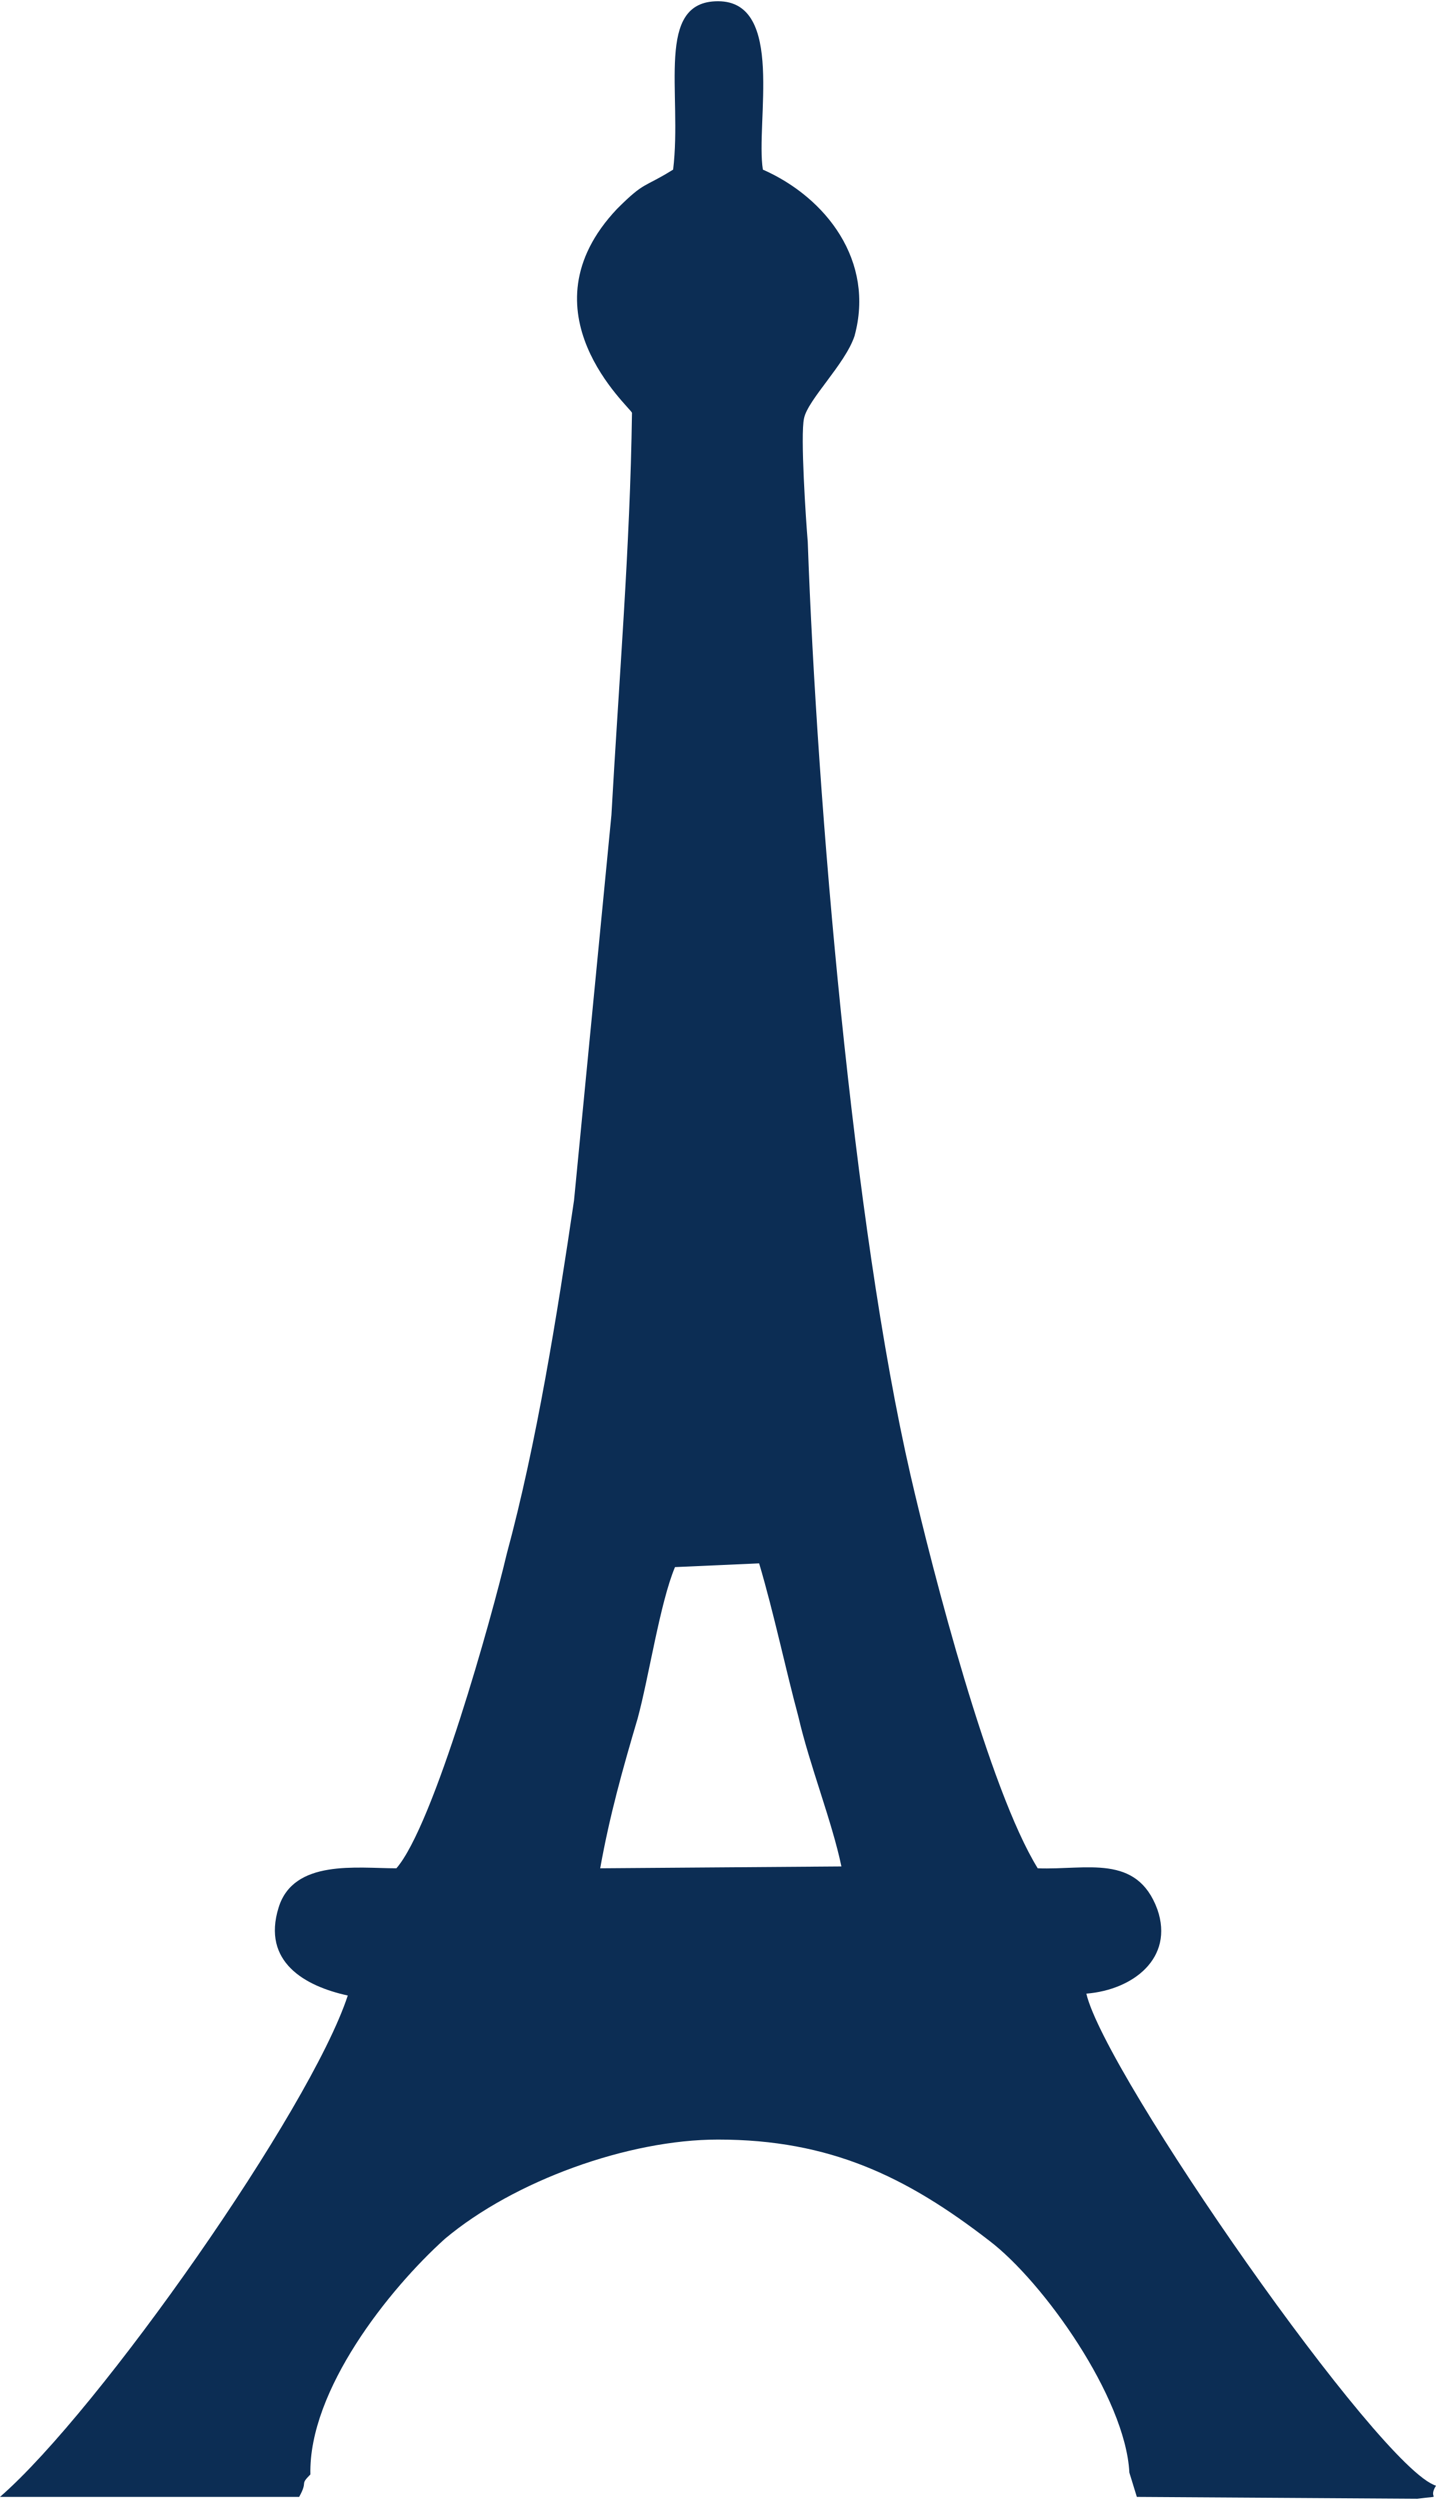 <?xml version="1.0" encoding="UTF-8"?>
<!DOCTYPE svg PUBLIC "-//W3C//DTD SVG 1.1//EN" "http://www.w3.org/Graphics/SVG/1.1/DTD/svg11.dtd">
<!-- Creator: CorelDRAW 2020 (64-Bit) -->
<svg xmlns="http://www.w3.org/2000/svg" xml:space="preserve" width="150px" height="261px" version="1.1" style="shape-rendering:geometricPrecision; text-rendering:geometricPrecision; image-rendering:optimizeQuality; fill-rule:evenodd; clip-rule:evenodd"
viewBox="0 0 7.68 13.35"
 xmlns:xlink="http://www.w3.org/1999/xlink"
 xmlns:xodm="http://www.corel.com/coreldraw/odm/2003">
 <defs>
  <style type="text/css">
   <![CDATA[
    .fil0 {fill:#0C2D54}
   ]]>
  </style>
 </defs>
 <g id="Layer_x0020_1">
  <path class="fil0" d="M3.61 8.37l0.45 -0.02c0.08,0.27 0.14,0.56 0.21,0.82 0.06,0.26 0.18,0.56 0.23,0.8l-1.29 0.01c0.05,-0.28 0.12,-0.53 0.2,-0.8 0.06,-0.22 0.12,-0.62 0.2,-0.81zm-3.61 4.97l1.6 0c0.05,-0.09 0,-0.06 0.06,-0.12 -0.01,-0.45 0.42,-0.99 0.72,-1.26 0.37,-0.31 0.98,-0.53 1.46,-0.53 0.6,0 1.01,0.2 1.45,0.54 0.29,0.22 0.73,0.84 0.75,1.24l0.04 0.13 1.5 0.01c0.15,-0.02 0.05,0.01 0.1,-0.07 -0.3,-0.09 -1.77,-2.2 -1.87,-2.63 0.25,-0.02 0.47,-0.19 0.38,-0.45 -0.11,-0.3 -0.38,-0.21 -0.64,-0.22 -0.26,-0.42 -0.56,-1.58 -0.68,-2.1 -0.31,-1.35 -0.5,-3.59 -0.55,-4.99 -0.01,-0.12 -0.04,-0.57 -0.02,-0.66 0.02,-0.1 0.22,-0.29 0.27,-0.44 0.11,-0.4 -0.15,-0.74 -0.49,-0.89 -0.04,-0.25 0.12,-0.9 -0.24,-0.9 -0.34,0 -0.19,0.49 -0.24,0.9 -0.16,0.1 -0.15,0.06 -0.3,0.21 -0.52,0.55 0.07,1.06 0.08,1.09 -0.01,0.72 -0.07,1.43 -0.11,2.15l-0.2 2.06c-0.09,0.61 -0.2,1.3 -0.36,1.89 -0.08,0.34 -0.39,1.45 -0.59,1.68 -0.21,0 -0.55,-0.05 -0.63,0.21 -0.09,0.29 0.14,0.42 0.37,0.47 -0.2,0.61 -1.33,2.22 -1.86,2.68z"/>
 </g>
</svg>
